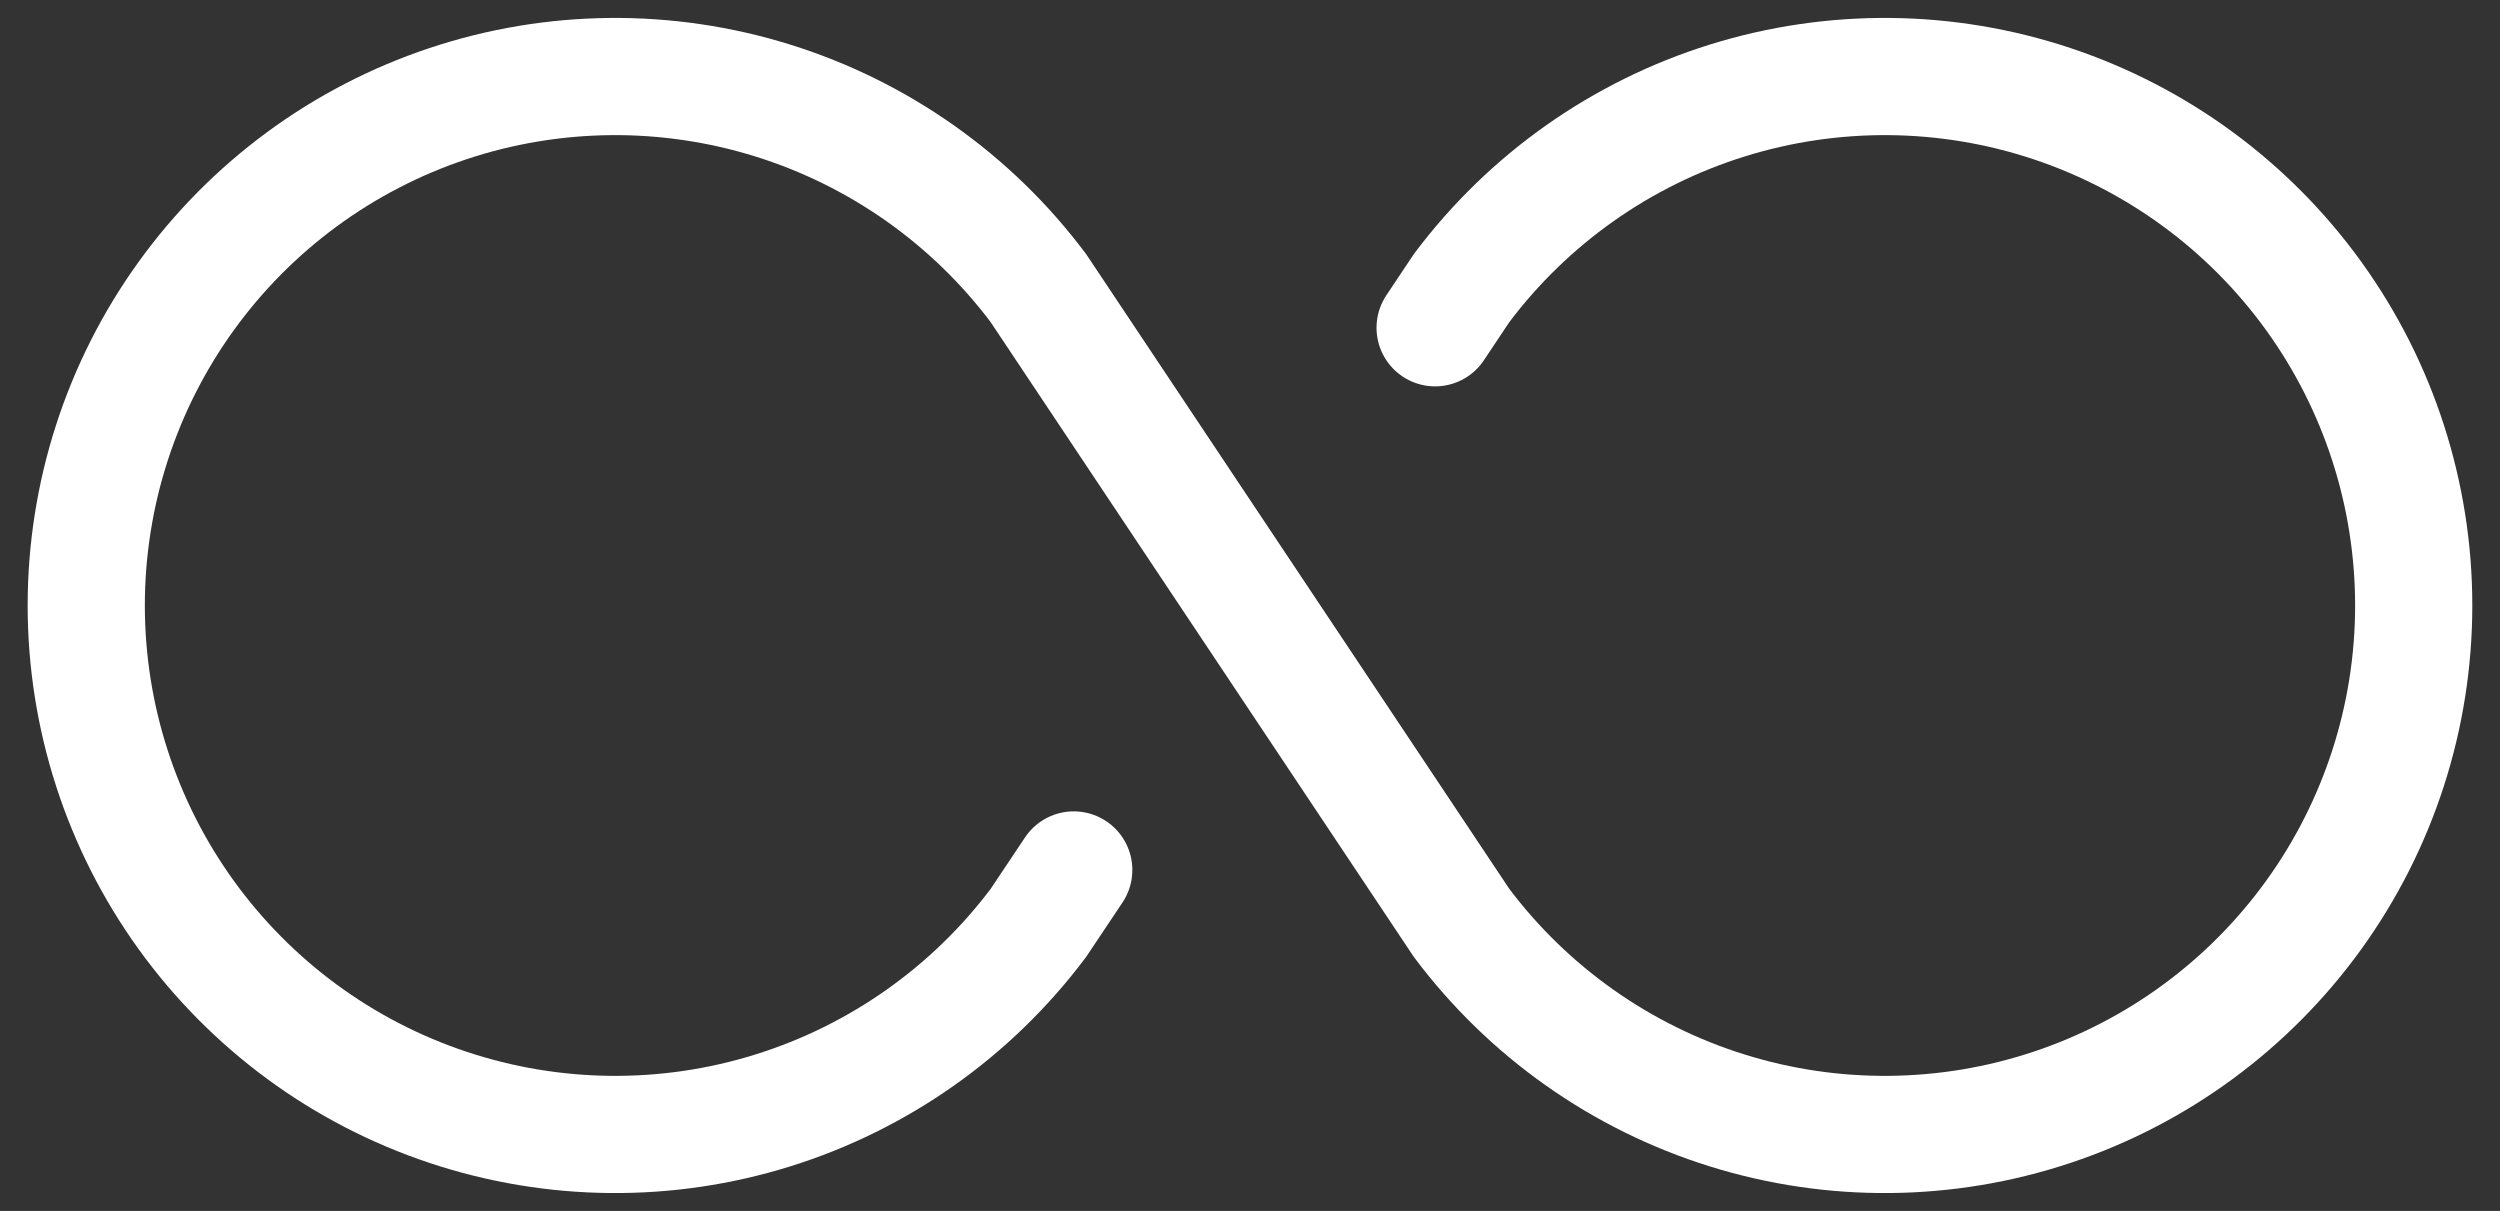 <svg width="64" height="31" viewBox="0 0 64 31" fill="none" xmlns="http://www.w3.org/2000/svg">
<rect x="0" y="0" width="64" height="31" fill="#333333" stroke="none"/>
<path d="M36.739 8.391L37.416 7.376C39.122 5.102 41.499 3.422 44.212 2.575C46.925 1.728 49.836 1.755 52.532 2.654C55.228 3.553 57.573 5.277 59.235 7.583C60.897 9.888 61.791 12.659 61.791 15.501C61.791 18.343 60.897 21.113 59.235 23.419C57.573 25.724 55.228 27.449 52.532 28.347C49.836 29.246 46.925 29.274 44.212 28.426C41.499 27.579 39.122 25.899 37.416 23.626L26.583 7.376C24.878 5.102 22.5 3.422 19.787 2.575C17.075 1.728 14.164 1.755 11.467 2.654C8.771 3.553 6.426 5.277 4.764 7.583C3.102 9.888 2.208 12.659 2.208 15.501C2.208 18.343 3.102 21.113 4.764 23.419C6.426 25.724 8.771 27.449 11.467 28.347C14.164 29.246 17.075 29.274 19.787 28.426C22.5 27.579 24.878 25.899 26.583 23.626L27.488 22.271" stroke="white" stroke-width="3" stroke-linecap="round" stroke-linejoin="round"/>
</svg>
